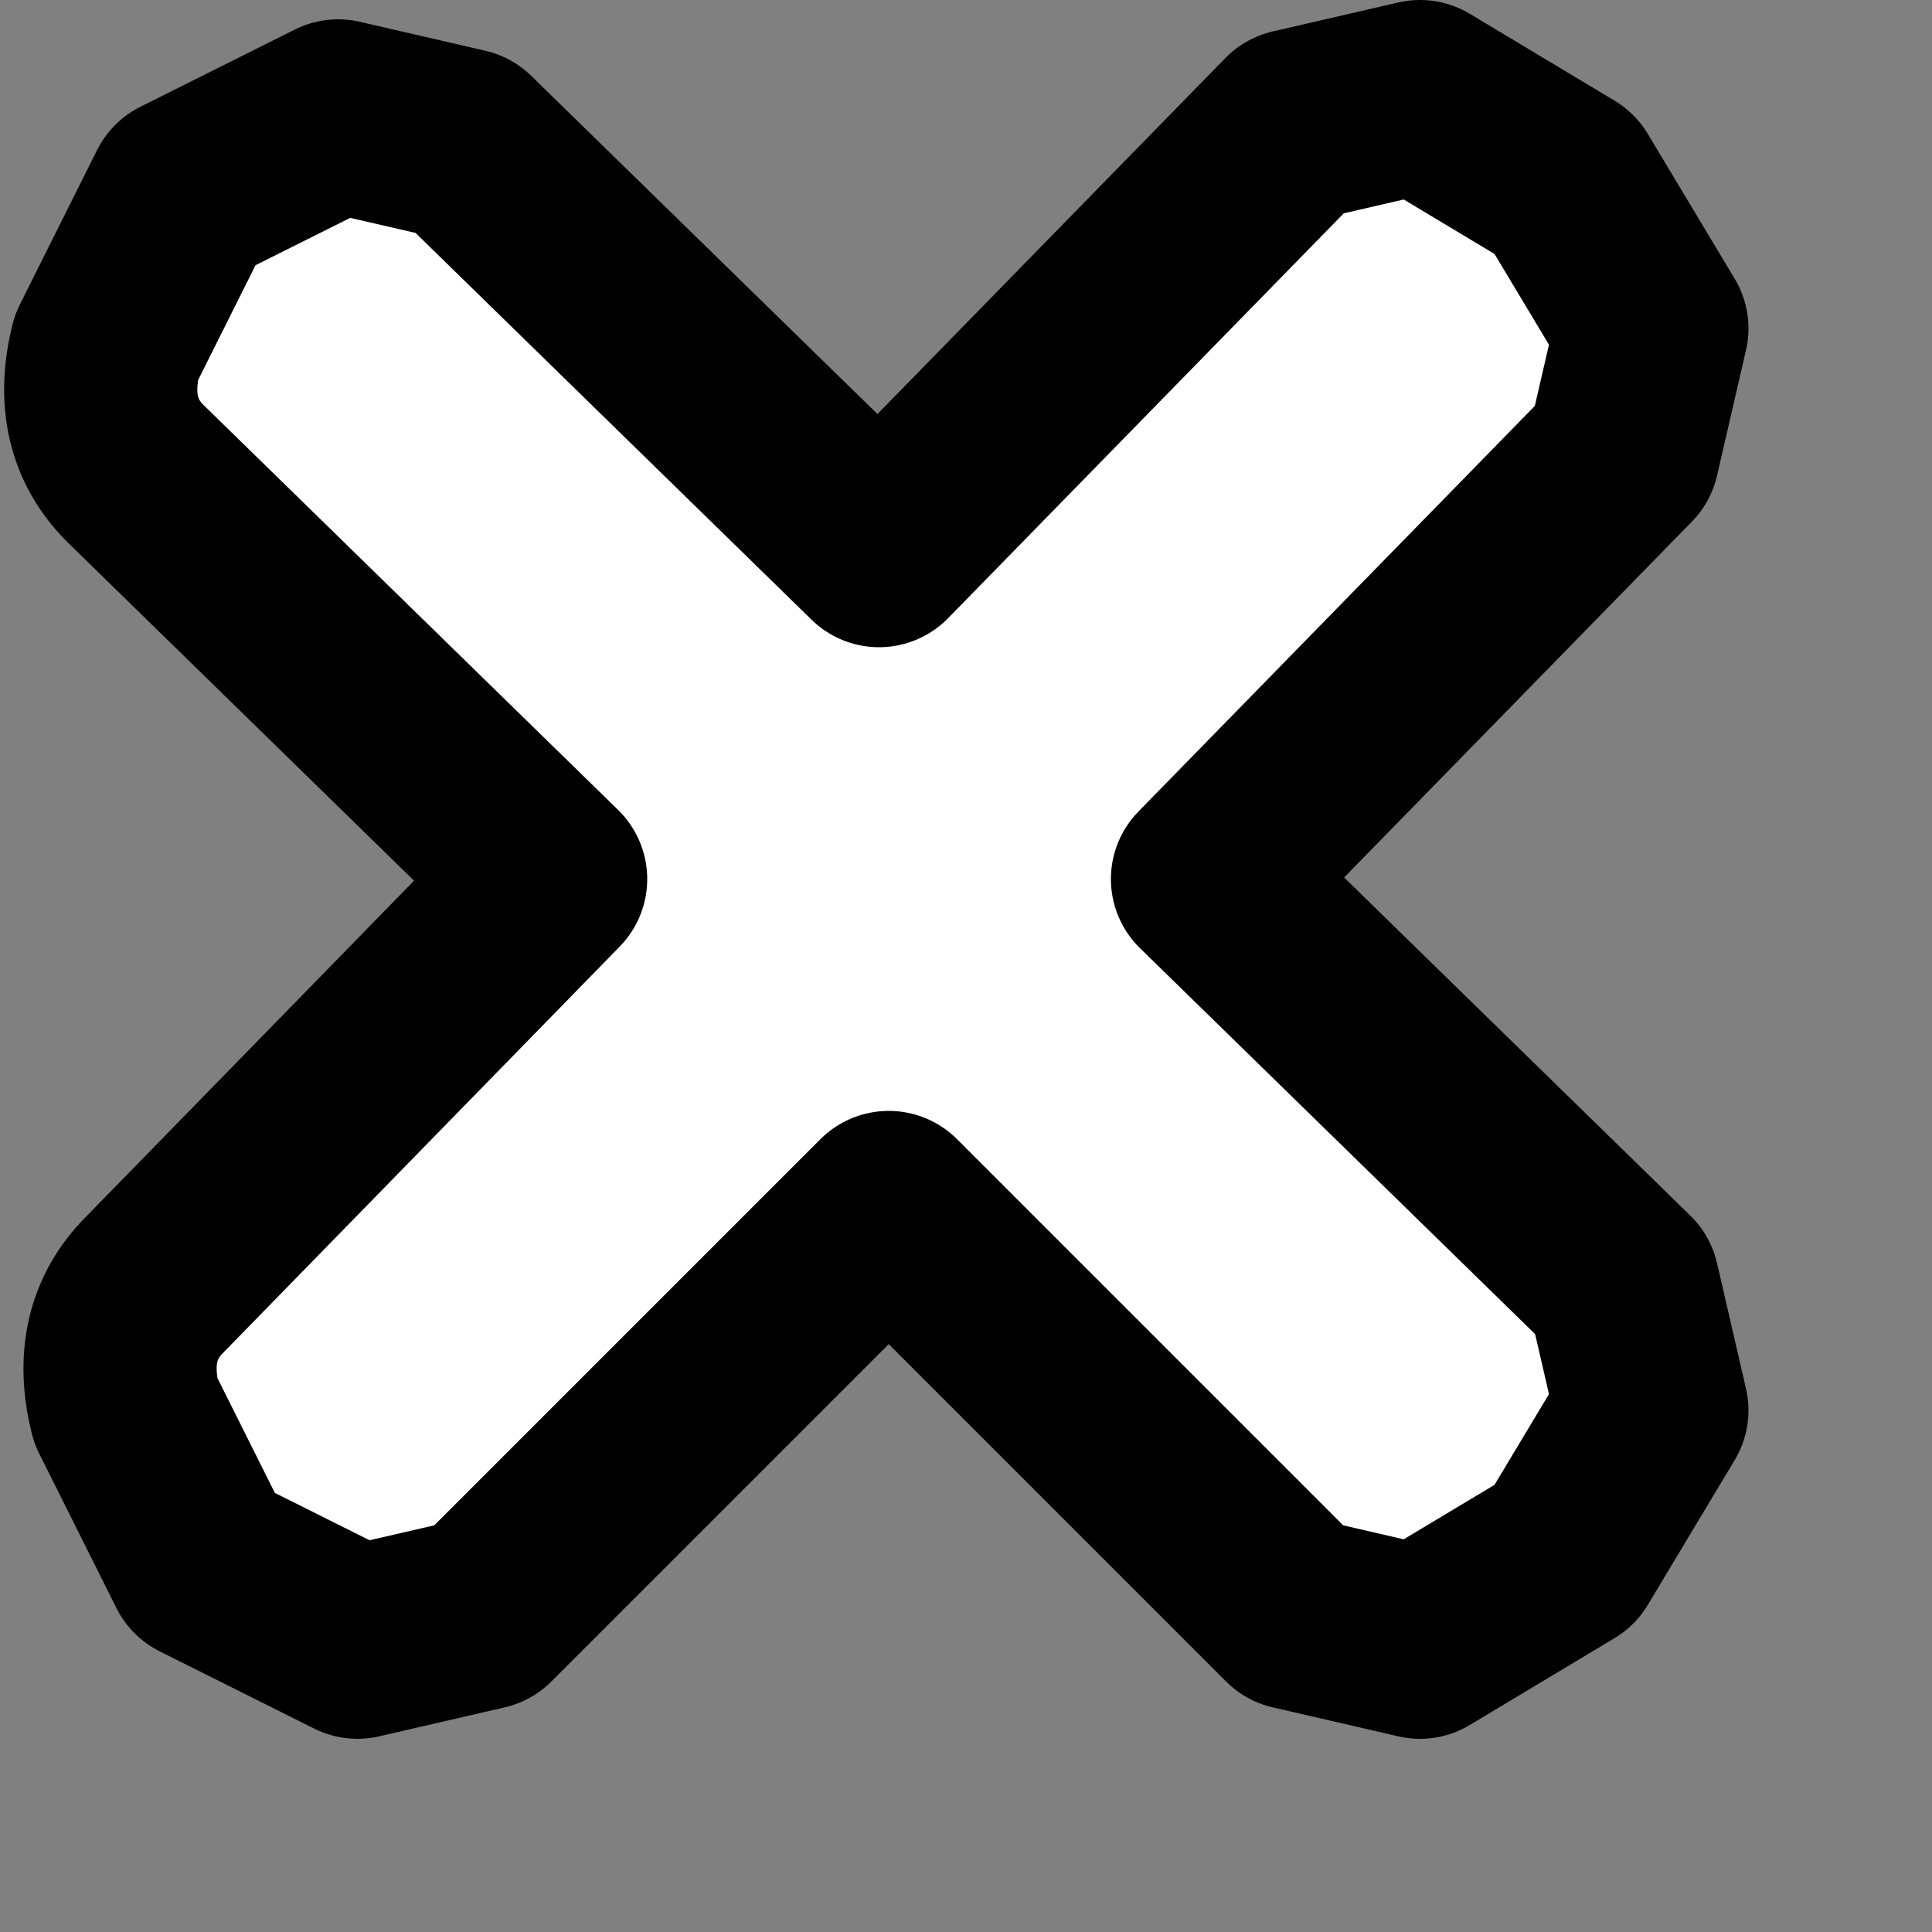 <?xml version="1.0" encoding="utf-8"?>
<svg version="1.1" id="Layer_1"
xmlns="http://www.w3.org/2000/svg"
xmlns:xlink="http://www.w3.org/1999/xlink"
xmlns:author="http://www.sothink.com"
width="10px" height="10px"
xml:space="preserve">
<rect width="100%" height="100%" fill="#808080" stroke="none"/>
<g id="1410" transform="matrix(1, 0, 0, 1, 4.55, 4.5)">
<path style="fill:#FFFFFF;fill-opacity:1" d="M4,-2.8L3.85 -2.15L1.7 0.05L3.85 2.15L4 2.8L3.55 3.55L2.8 4L2.15 3.85L0.05 1.75L-2.05 3.85L-2.7 4L-3.5 3.6L-3.9 2.8Q-4 2.4 -3.75 2.15L-1.7 0.05L-3.85 -2.05Q-4.1 -2.3 -4 -2.7L-3.6 -3.5L-2.8 -3.9L-2.15 -3.75L0 -1.65L2.15 -3.85L2.8 -4L3.55 -3.55L4 -2.8" />
<path style="fill:none;stroke-width:1;stroke-linecap:round;stroke-linejoin:round;stroke-miterlimit:3;stroke:#000000;stroke-opacity:1" d="M3.55,-3.55L2.8 -4L2.15 -3.85L0 -1.65L-2.15 -3.75L-2.8 -3.9L-3.6 -3.5L-4 -2.7Q-4.1 -2.3 -3.85 -2.05L-1.7 0.05L-3.75 2.15Q-4 2.4 -3.9 2.8L-3.5 3.6L-2.7 4L-2.05 3.85L0.05 1.75L2.15 3.85L2.8 4L3.55 3.55L4 2.8L3.85 2.15L1.7 0.05L3.85 -2.15L4 -2.8L3.55 -3.55z" />
</g>
</svg>
